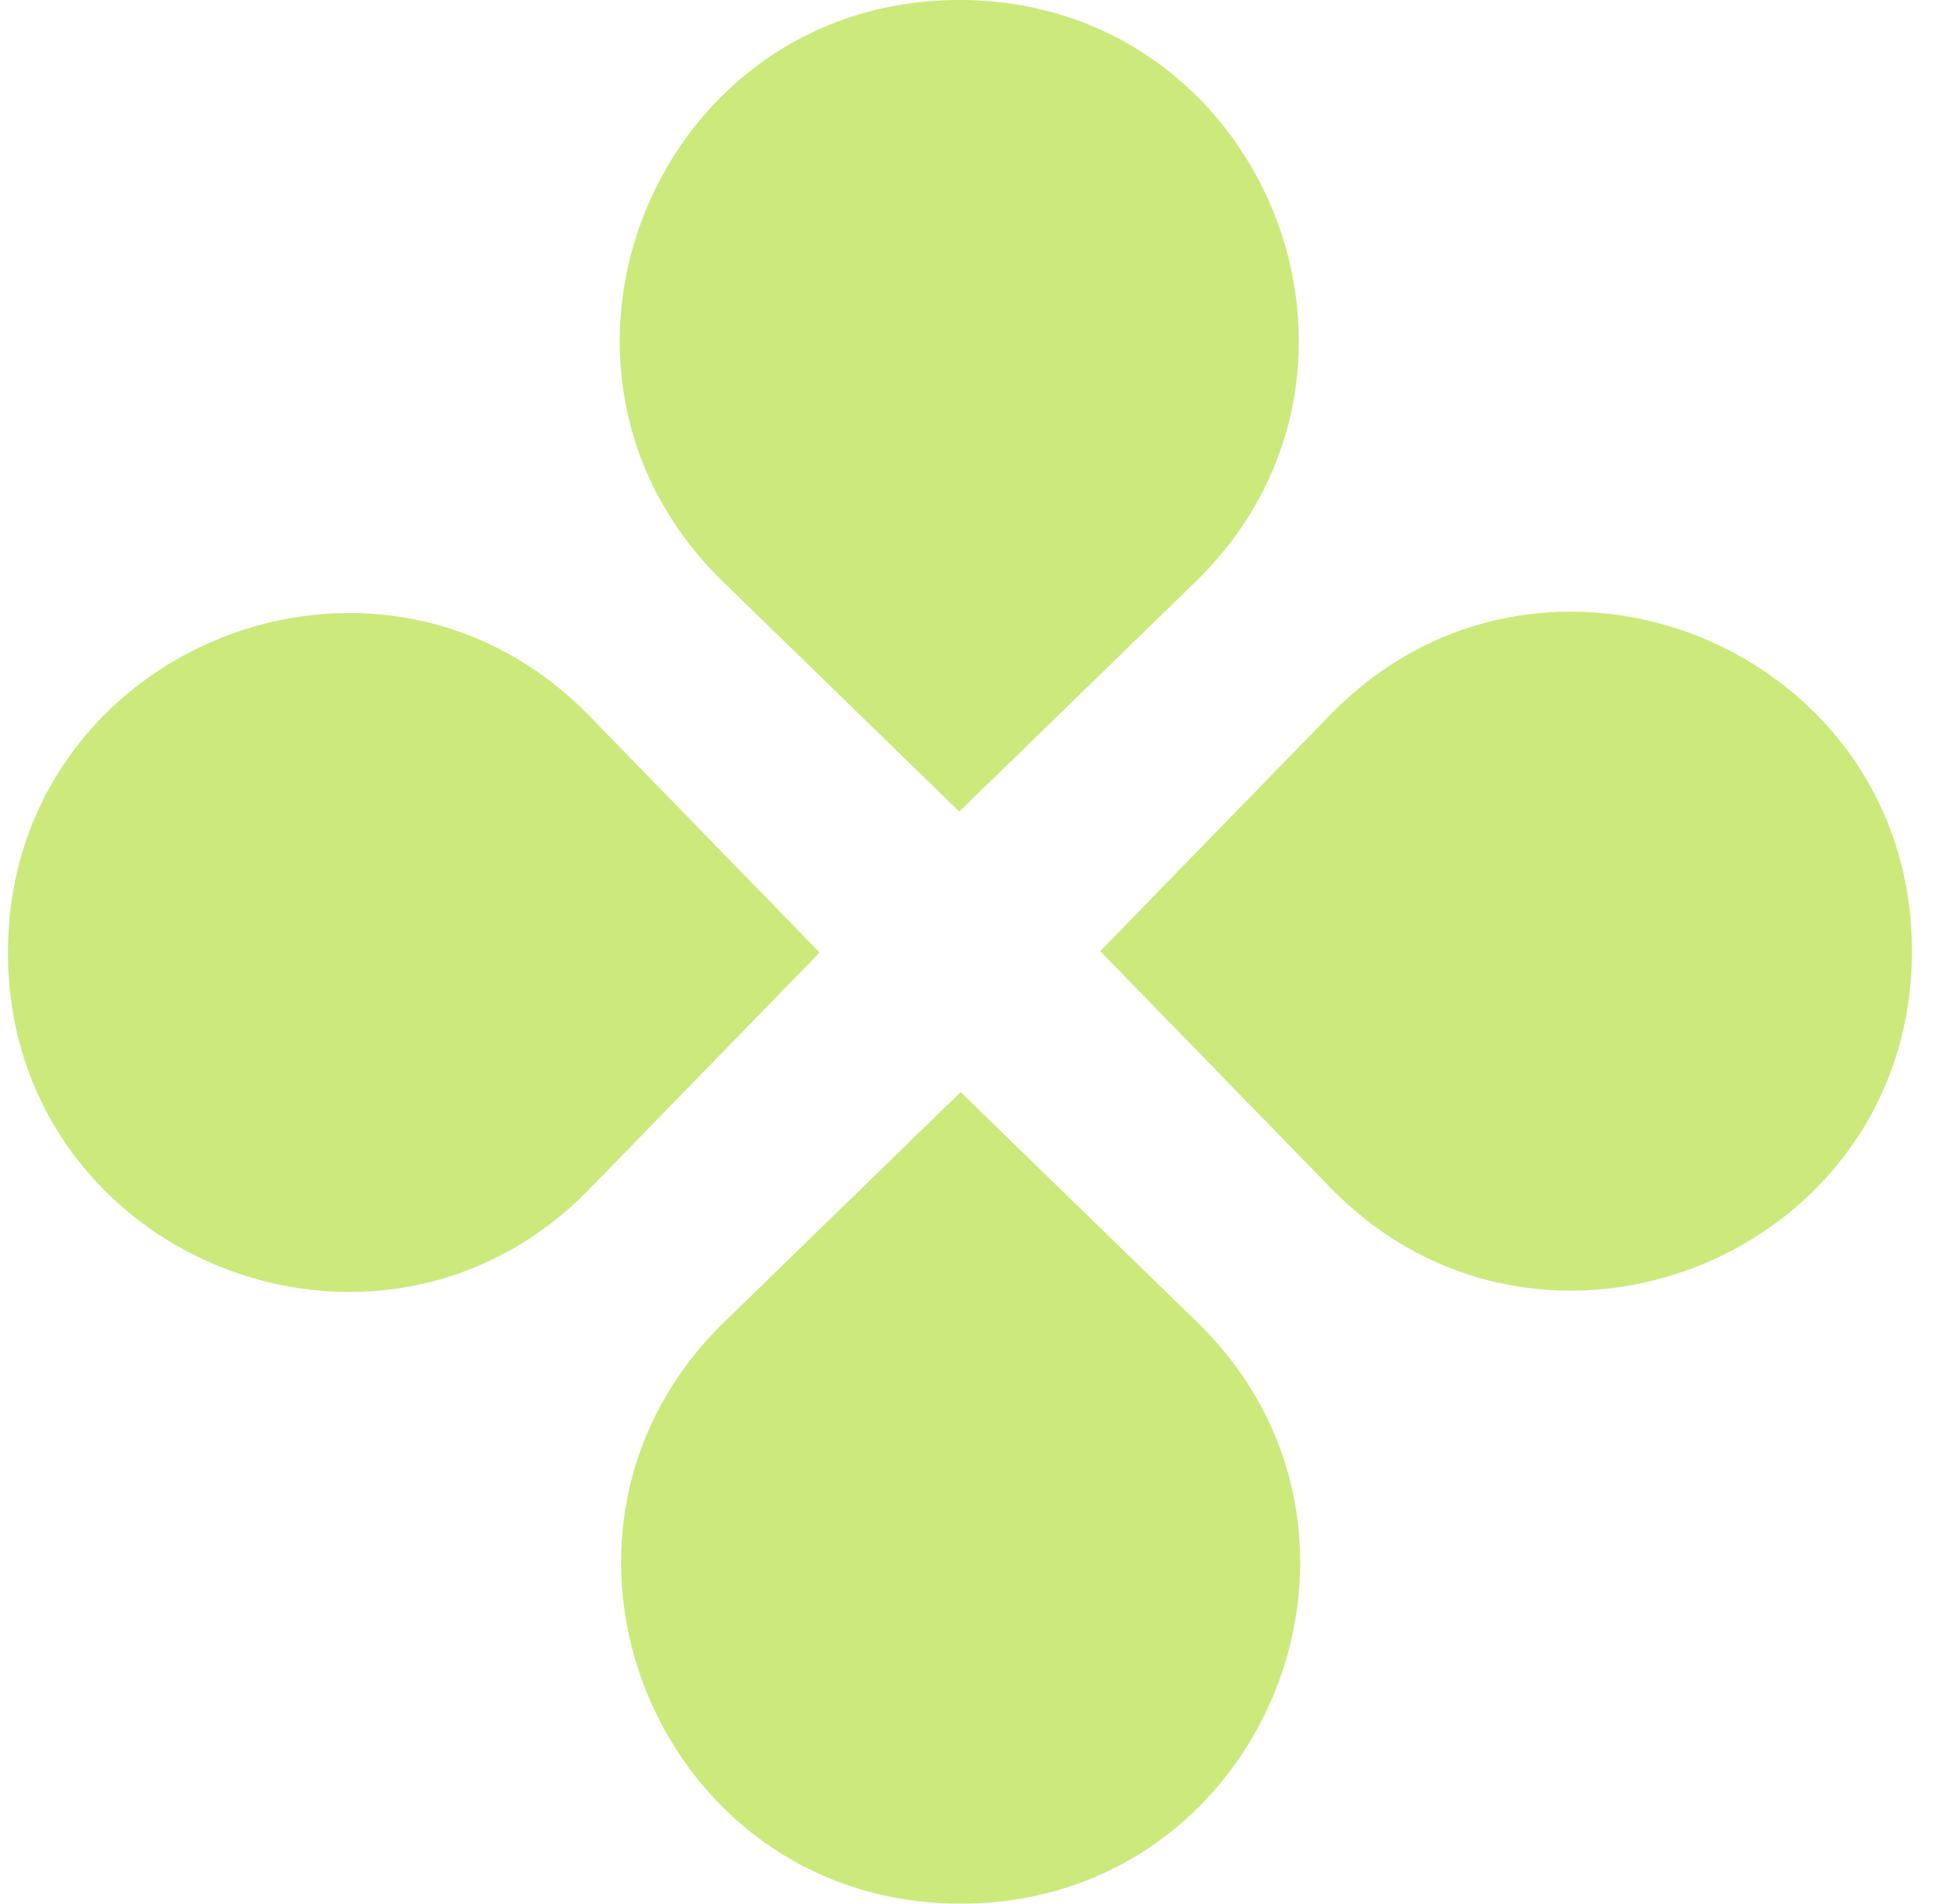 <svg width="35" height="34" viewBox="0 0 35 34" fill="none" xmlns="http://www.w3.org/2000/svg">
<g id="Frame 2608168">
<g id="Petals">
<g id="Group 72">
<path id="Rectangle 130" d="M12.91 10.389C9.017 6.601 11.699 0 17.13 0C22.561 0 25.243 6.601 21.35 10.389L17.13 14.495L12.91 10.389Z" fill="#CBEA7B"/>
<path id="Rectangle 131" d="M12.934 23.611C9.042 27.399 11.723 34 17.154 34C22.586 34 25.267 27.399 21.375 23.611L17.154 19.505L12.934 23.611Z" fill="#CBEA7B"/>
</g>
<g id="Group 73">
<path id="Rectangle 130_2" d="M10.53 21.232C6.743 25.125 0.142 22.443 0.142 17.012C0.142 11.581 6.743 8.899 10.53 12.792L14.636 17.012L10.53 21.232Z" fill="#CBEA7B"/>
<path id="Rectangle 131_2" d="M23.753 21.208C27.54 25.101 34.142 22.419 34.142 16.988C34.142 11.556 27.54 8.875 23.753 12.768L19.647 16.988L23.753 21.208Z" fill="#CBEA7B"/>
</g>
</g>
</g>
</svg>
